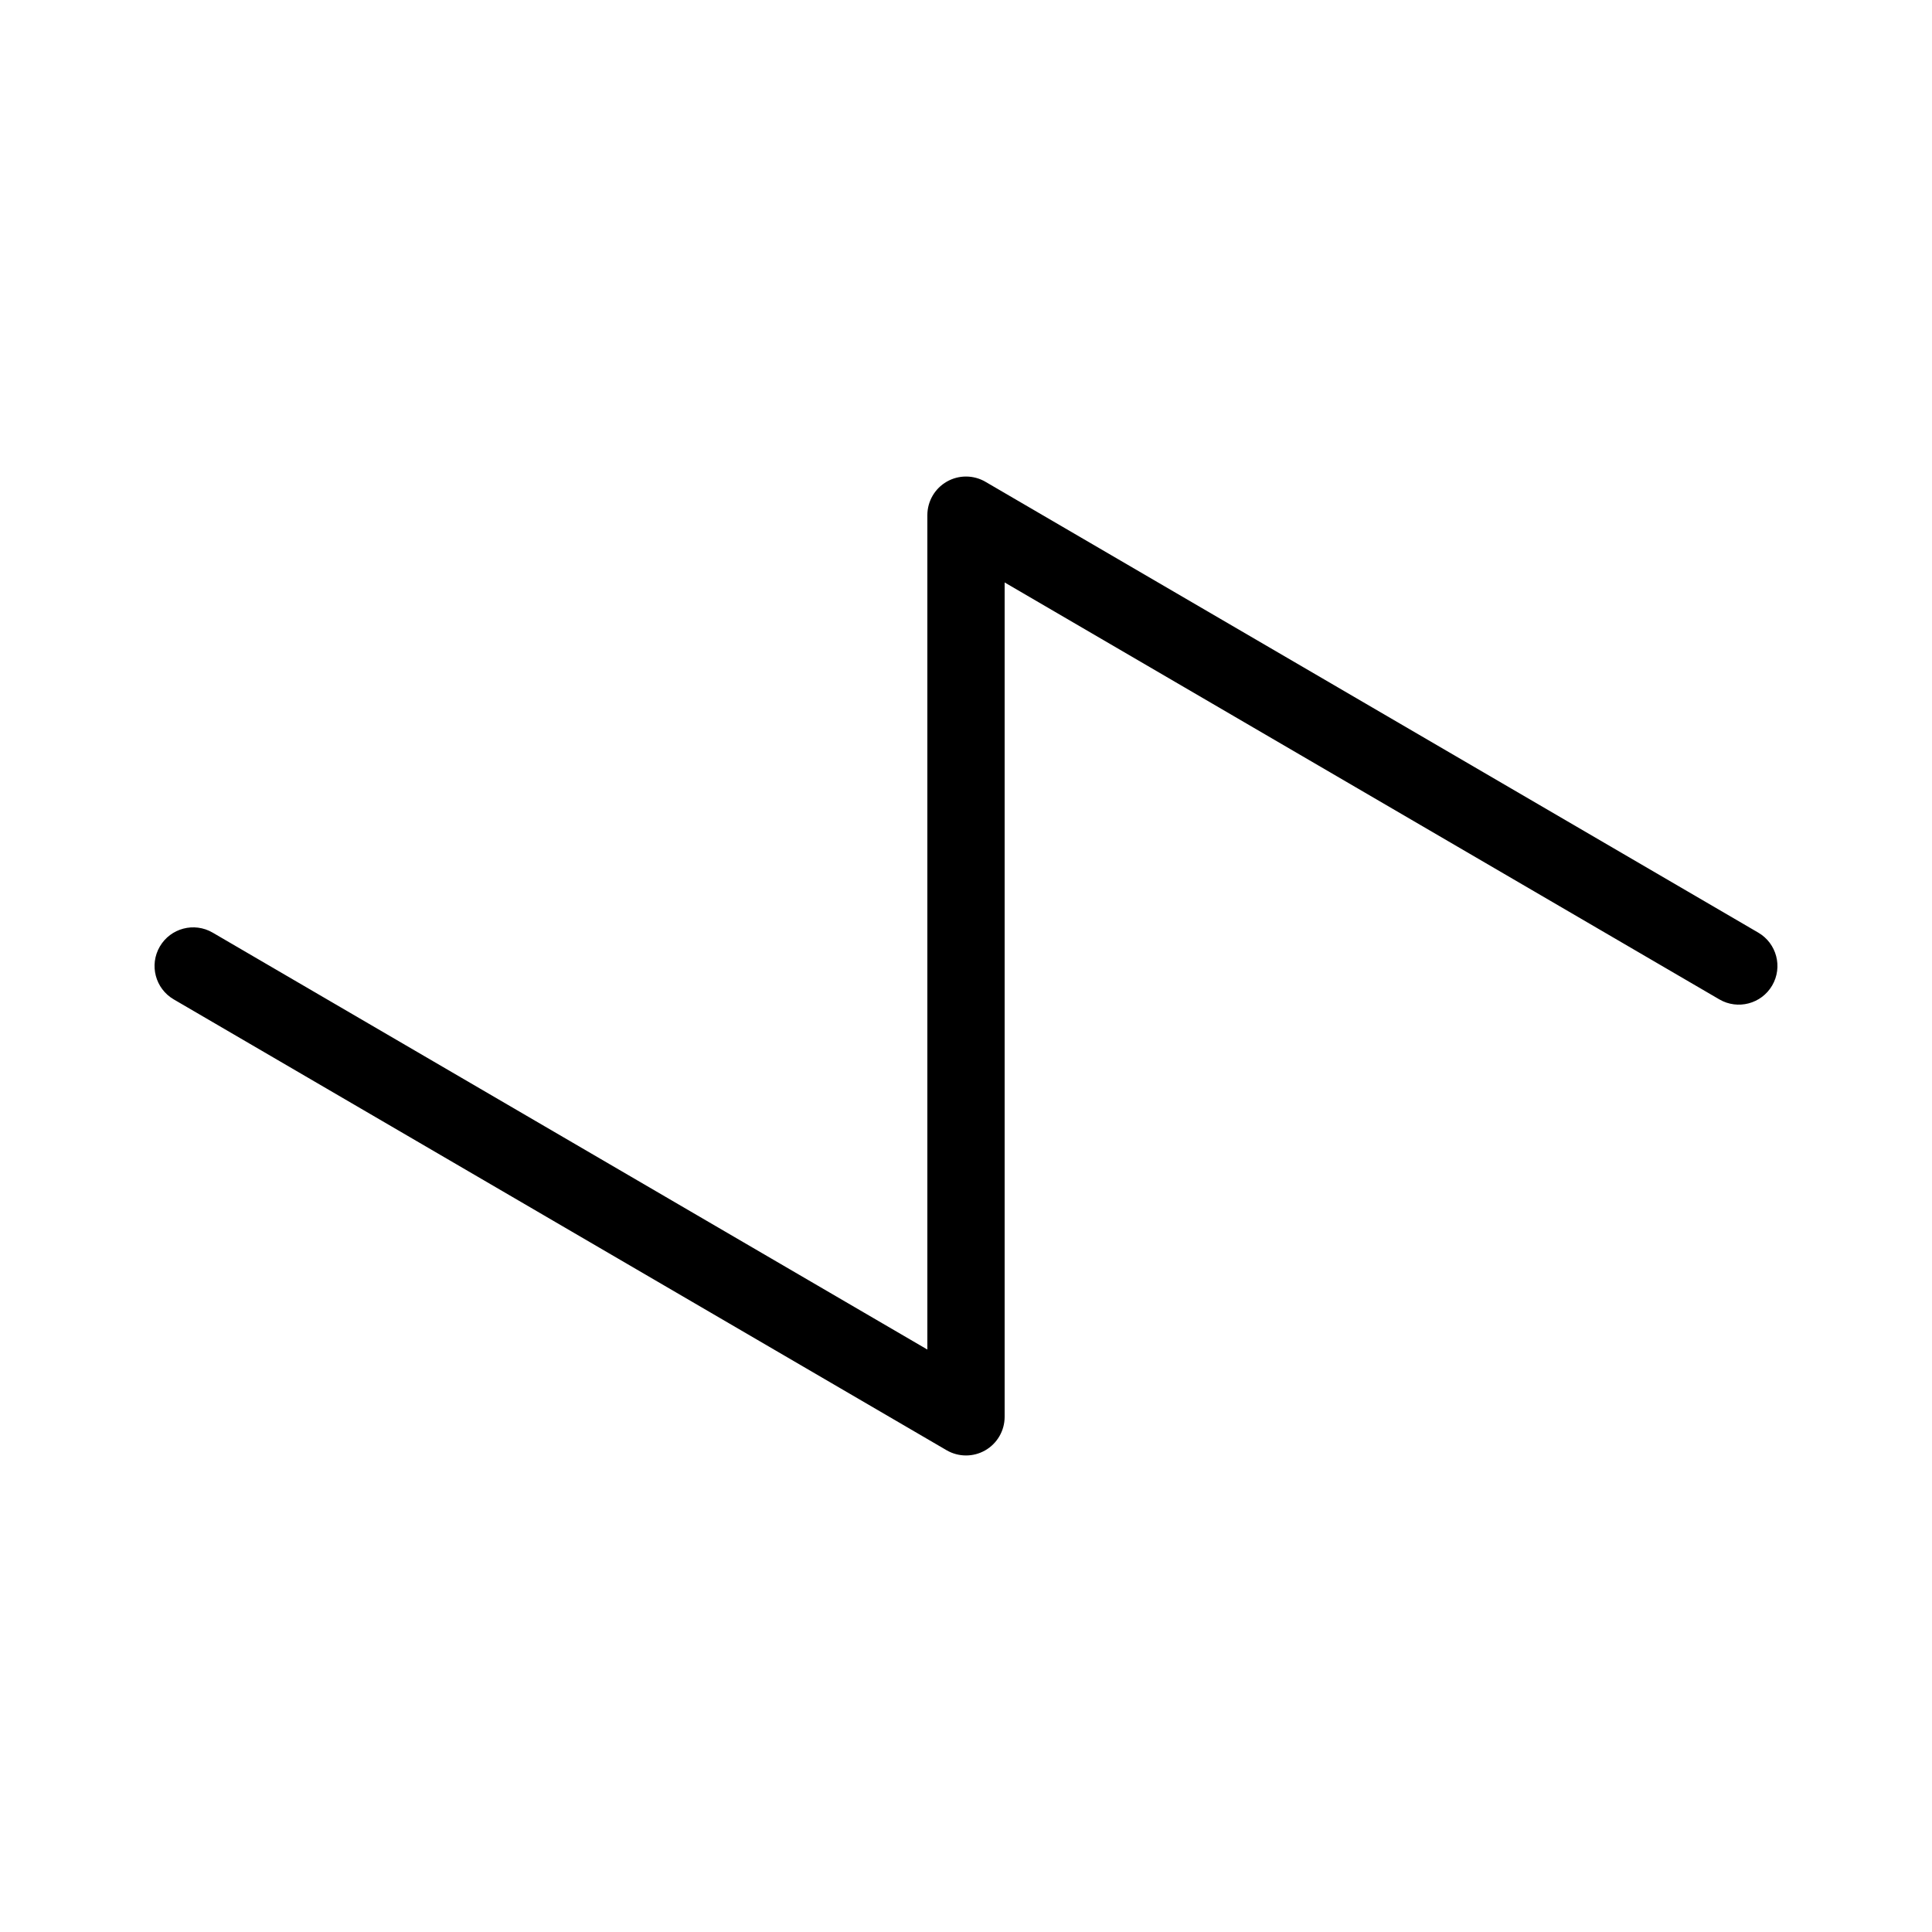 <?xml version="1.0" encoding="UTF-8"?>
<svg id="a" data-name="layer1" xmlns="http://www.w3.org/2000/svg" width="1000" height="1000" viewBox="0 0 1000 1000">
  <path d="M500,753.345c-3.483,0-6.965-.908-10.078-2.725l-400-233.344c-9.541-5.566-12.764-17.812-7.198-27.353,5.566-9.541,17.812-12.763,27.353-7.198l369.922,215.798v-431.869c0-7.161,3.829-13.776,10.039-17.343,6.21-3.567,13.853-3.541,20.039.068l400,233.346c9.541,5.566,12.763,17.812,7.198,27.353-5.566,9.541-17.812,12.763-27.353,7.198l-369.922-215.8v431.869c0,7.161-3.829,13.776-10.039,17.343-3.084,1.772-6.523,2.657-9.961,2.657Z" fill="#000" stroke-width="0"/>
</svg>